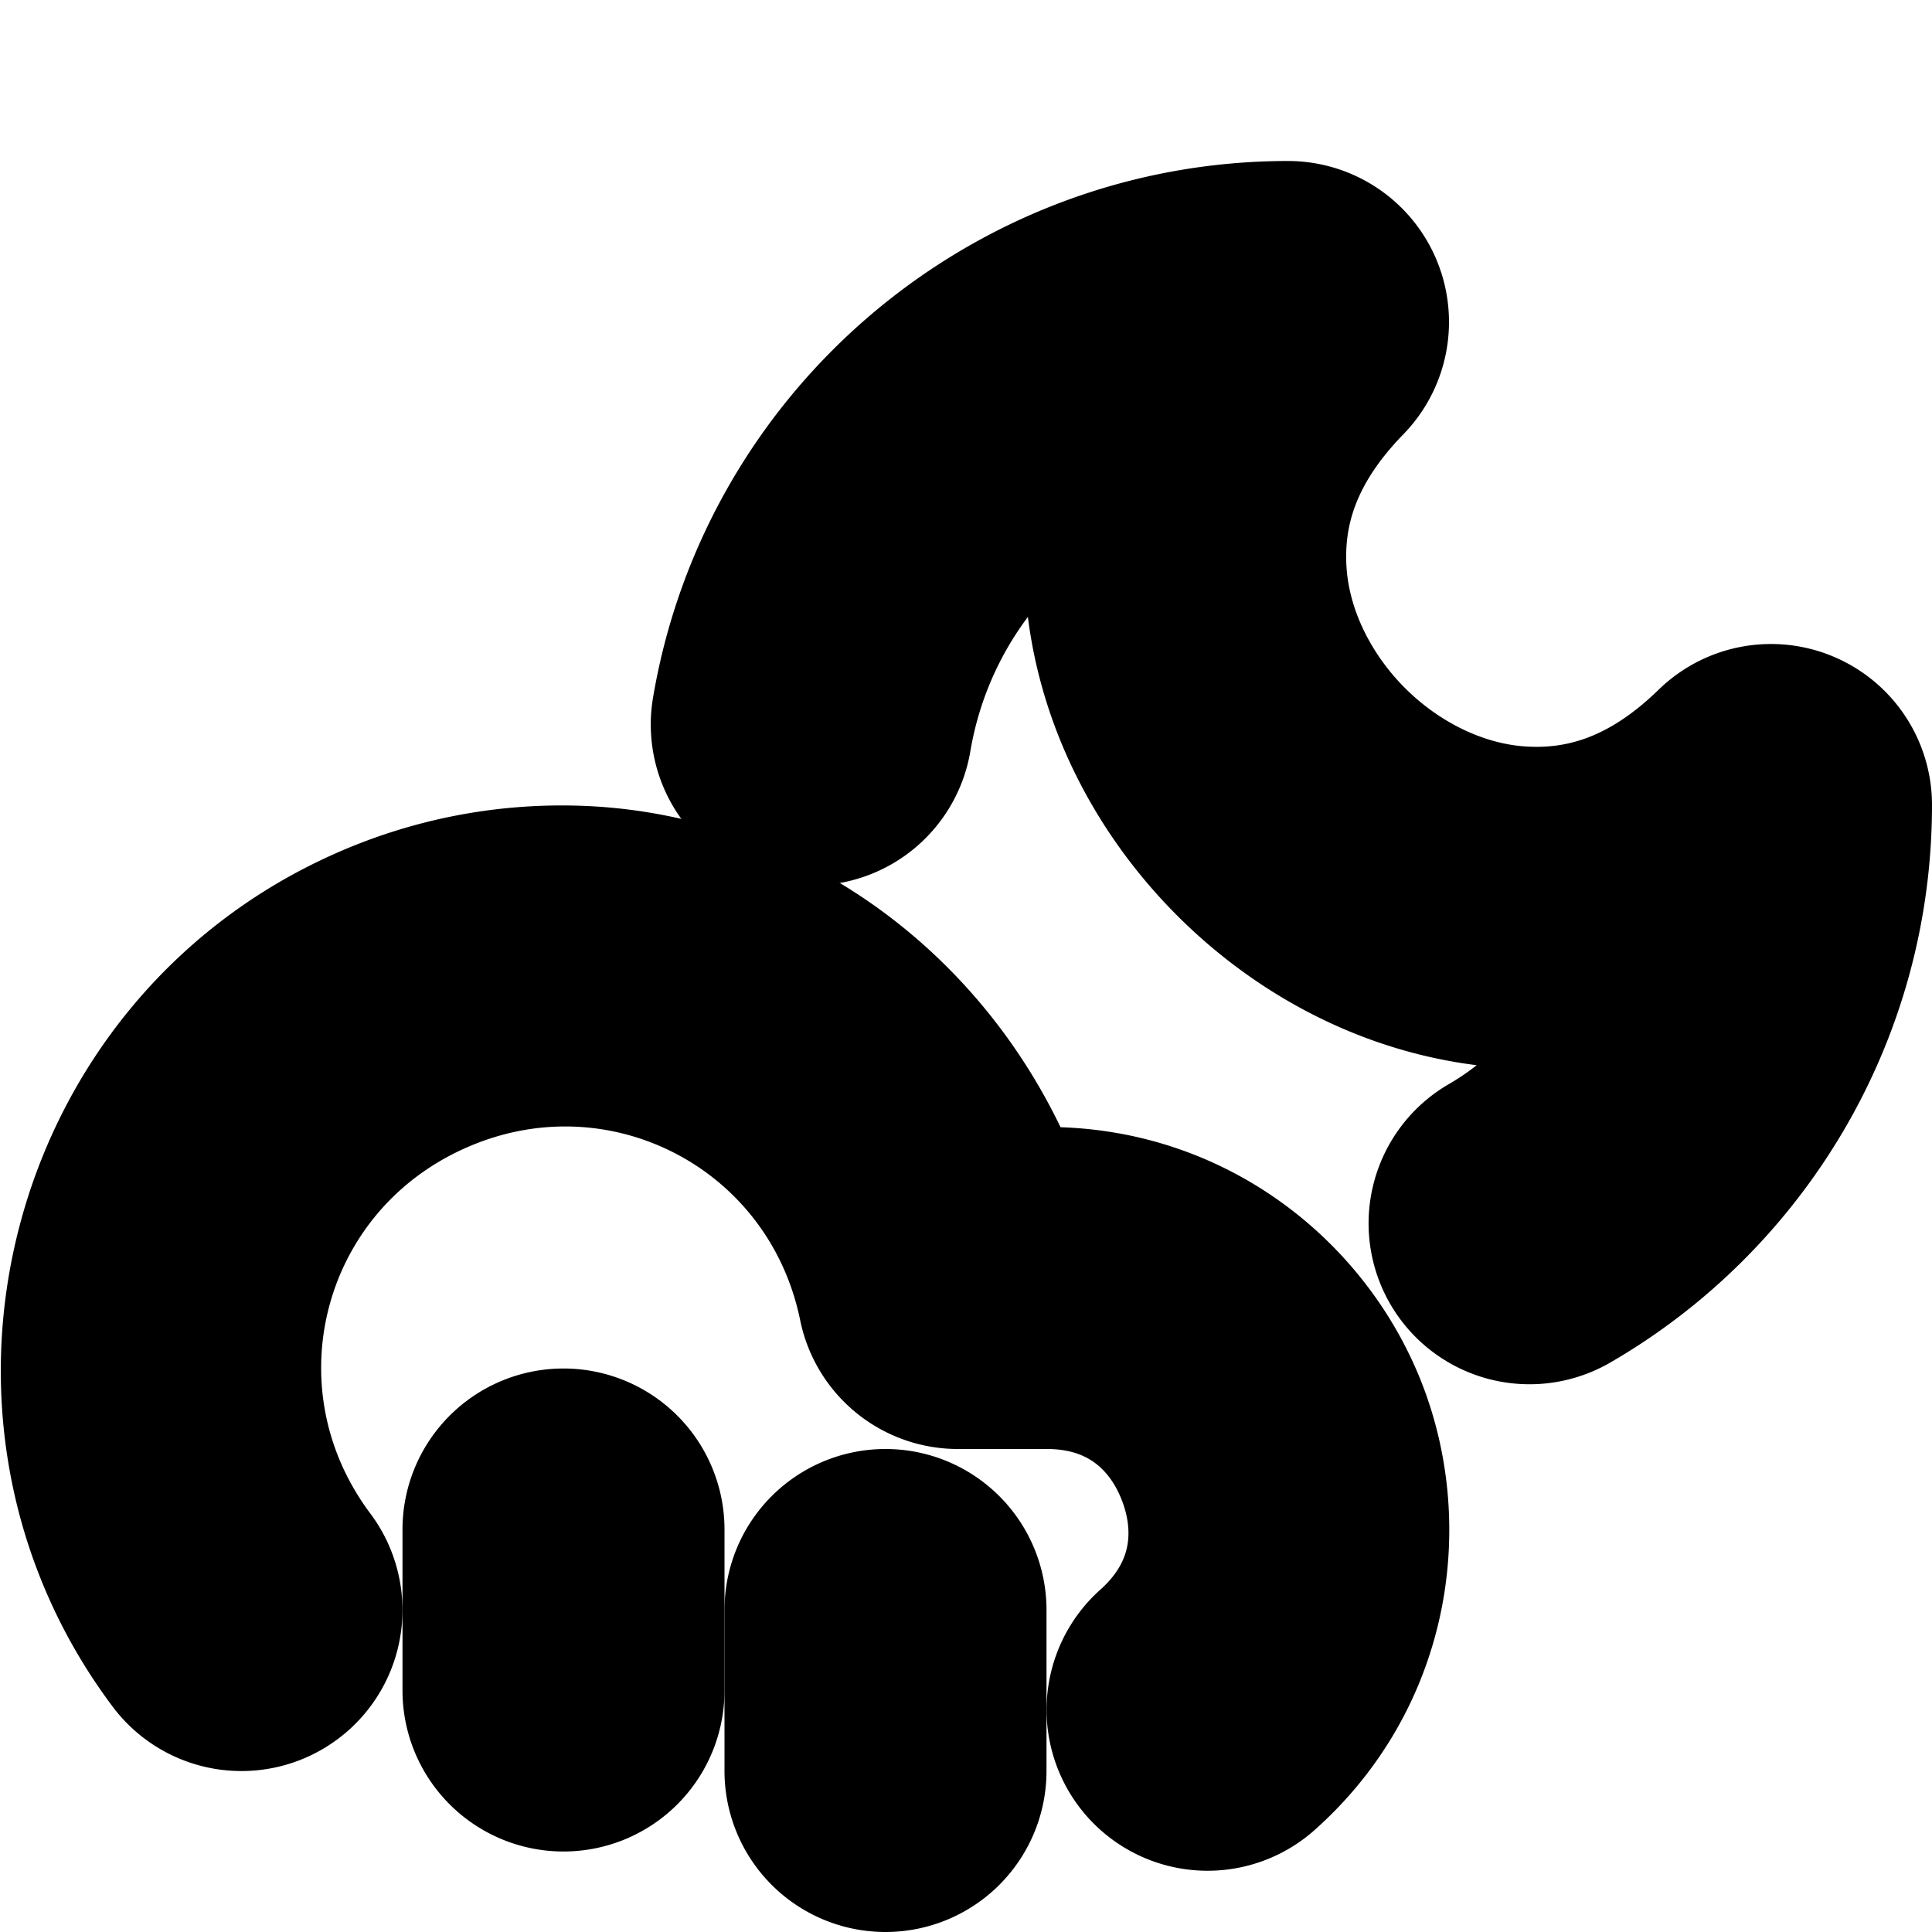 <?xml version="1.0" encoding="UTF-8" standalone="no"?>
<svg
   width="24"
   height="24"
   viewBox="0 0 24 24"
   fill="none"
   stroke="currentColor"
   stroke-width="2"
   stroke-linecap="round"
   stroke-linejoin="round"
   version="1.1"
   id="svg10"
   xmlns="http://www.w3.org/2000/svg"
   xmlns:svg="http://www.w3.org/2000/svg">
  <defs
     id="defs14" />
  <path
     style="color:#000000;fill:#000000;-inkscape-stroke:none"
     d="M 16,3 C 12.591,3 9.667,5.473 9.098,8.834 A 1,1 0 0 0 9.916,9.986 1,1 0 0 0 11.068,9.166 c 0.29,-1.71 1.438,-3.053 2.941,-3.711 -0.192,0.594 -0.315,1.197 -0.277,1.781 0.085,1.327 0.7,2.532 1.6,3.432 0.9,0.9 2.105,1.515 3.432,1.6 0.555,0.035 1.127,-0.093 1.691,-0.264 -0.432,0.959 -1.051,1.805 -1.955,2.328 A 1,1 0 0 0 18.135,15.697 1,1 0 0 0 19.5,16.062 C 21.594,14.852 23,12.582 23,10 A 1,1 0 0 0 21.303,9.283 C 20.481,10.084 19.673,10.321 18.891,10.271 18.109,10.222 17.333,9.841 16.746,9.254 16.159,8.667 15.778,7.891 15.729,7.109 15.679,6.327 15.916,5.519 16.717,4.697 A 1,1 0 0 0 16,3 Z"
     id="path2" />
  <path
     style="color:#000000;fill:#000000;-inkscape-stroke:none"
     d="m 7.207,11.01 c -0.885,-0.034 -1.795,0.128 -2.666,0.52 -3.485,1.566 -4.633,6.013 -2.342,9.07 a 1,1 0 0 0 1.4,0.201 1,1 0 0 0 0.201,-1.4 C 2.251,17.332 3.004,14.413 5.361,13.354 7.719,12.294 10.402,13.669 10.92,16.201 A 1,1 0 0 0 11.9,17 H 13 a 1,1 0 0 0 0.002,0 c 0.967,-0.001 1.591,0.553 1.871,1.287 0.28,0.734 0.183,1.563 -0.539,2.207 a 1,1 0 0 0 -0.08,1.41 1,1 0 0 0 1.412,0.082 C 17.004,20.795 17.287,19.002 16.742,17.574 16.197,16.146 14.79,14.997 12.998,15 H 12.512 C 11.657,12.683 9.576,11.102 7.207,11.01 Z"
     id="path4" />
  <path
     style="color:#000000;fill:#000000;-inkscape-stroke:none"
     d="m 11,19 a 1,1 0 0 0 -1,1 v 2 a 1,1 0 0 0 1,1 1,1 0 0 0 1,-1 v -2 a 1,1 0 0 0 -1,-1 z"
     id="path6" />
  <path
     style="color:#000000;fill:#000000;-inkscape-stroke:none"
     d="m 7,18 a 1,1 0 0 0 -1,1 v 2 a 1,1 0 0 0 1,1 1,1 0 0 0 1,-1 V 19 A 1,1 0 0 0 7,18 Z"
     id="path8" />
</svg>
